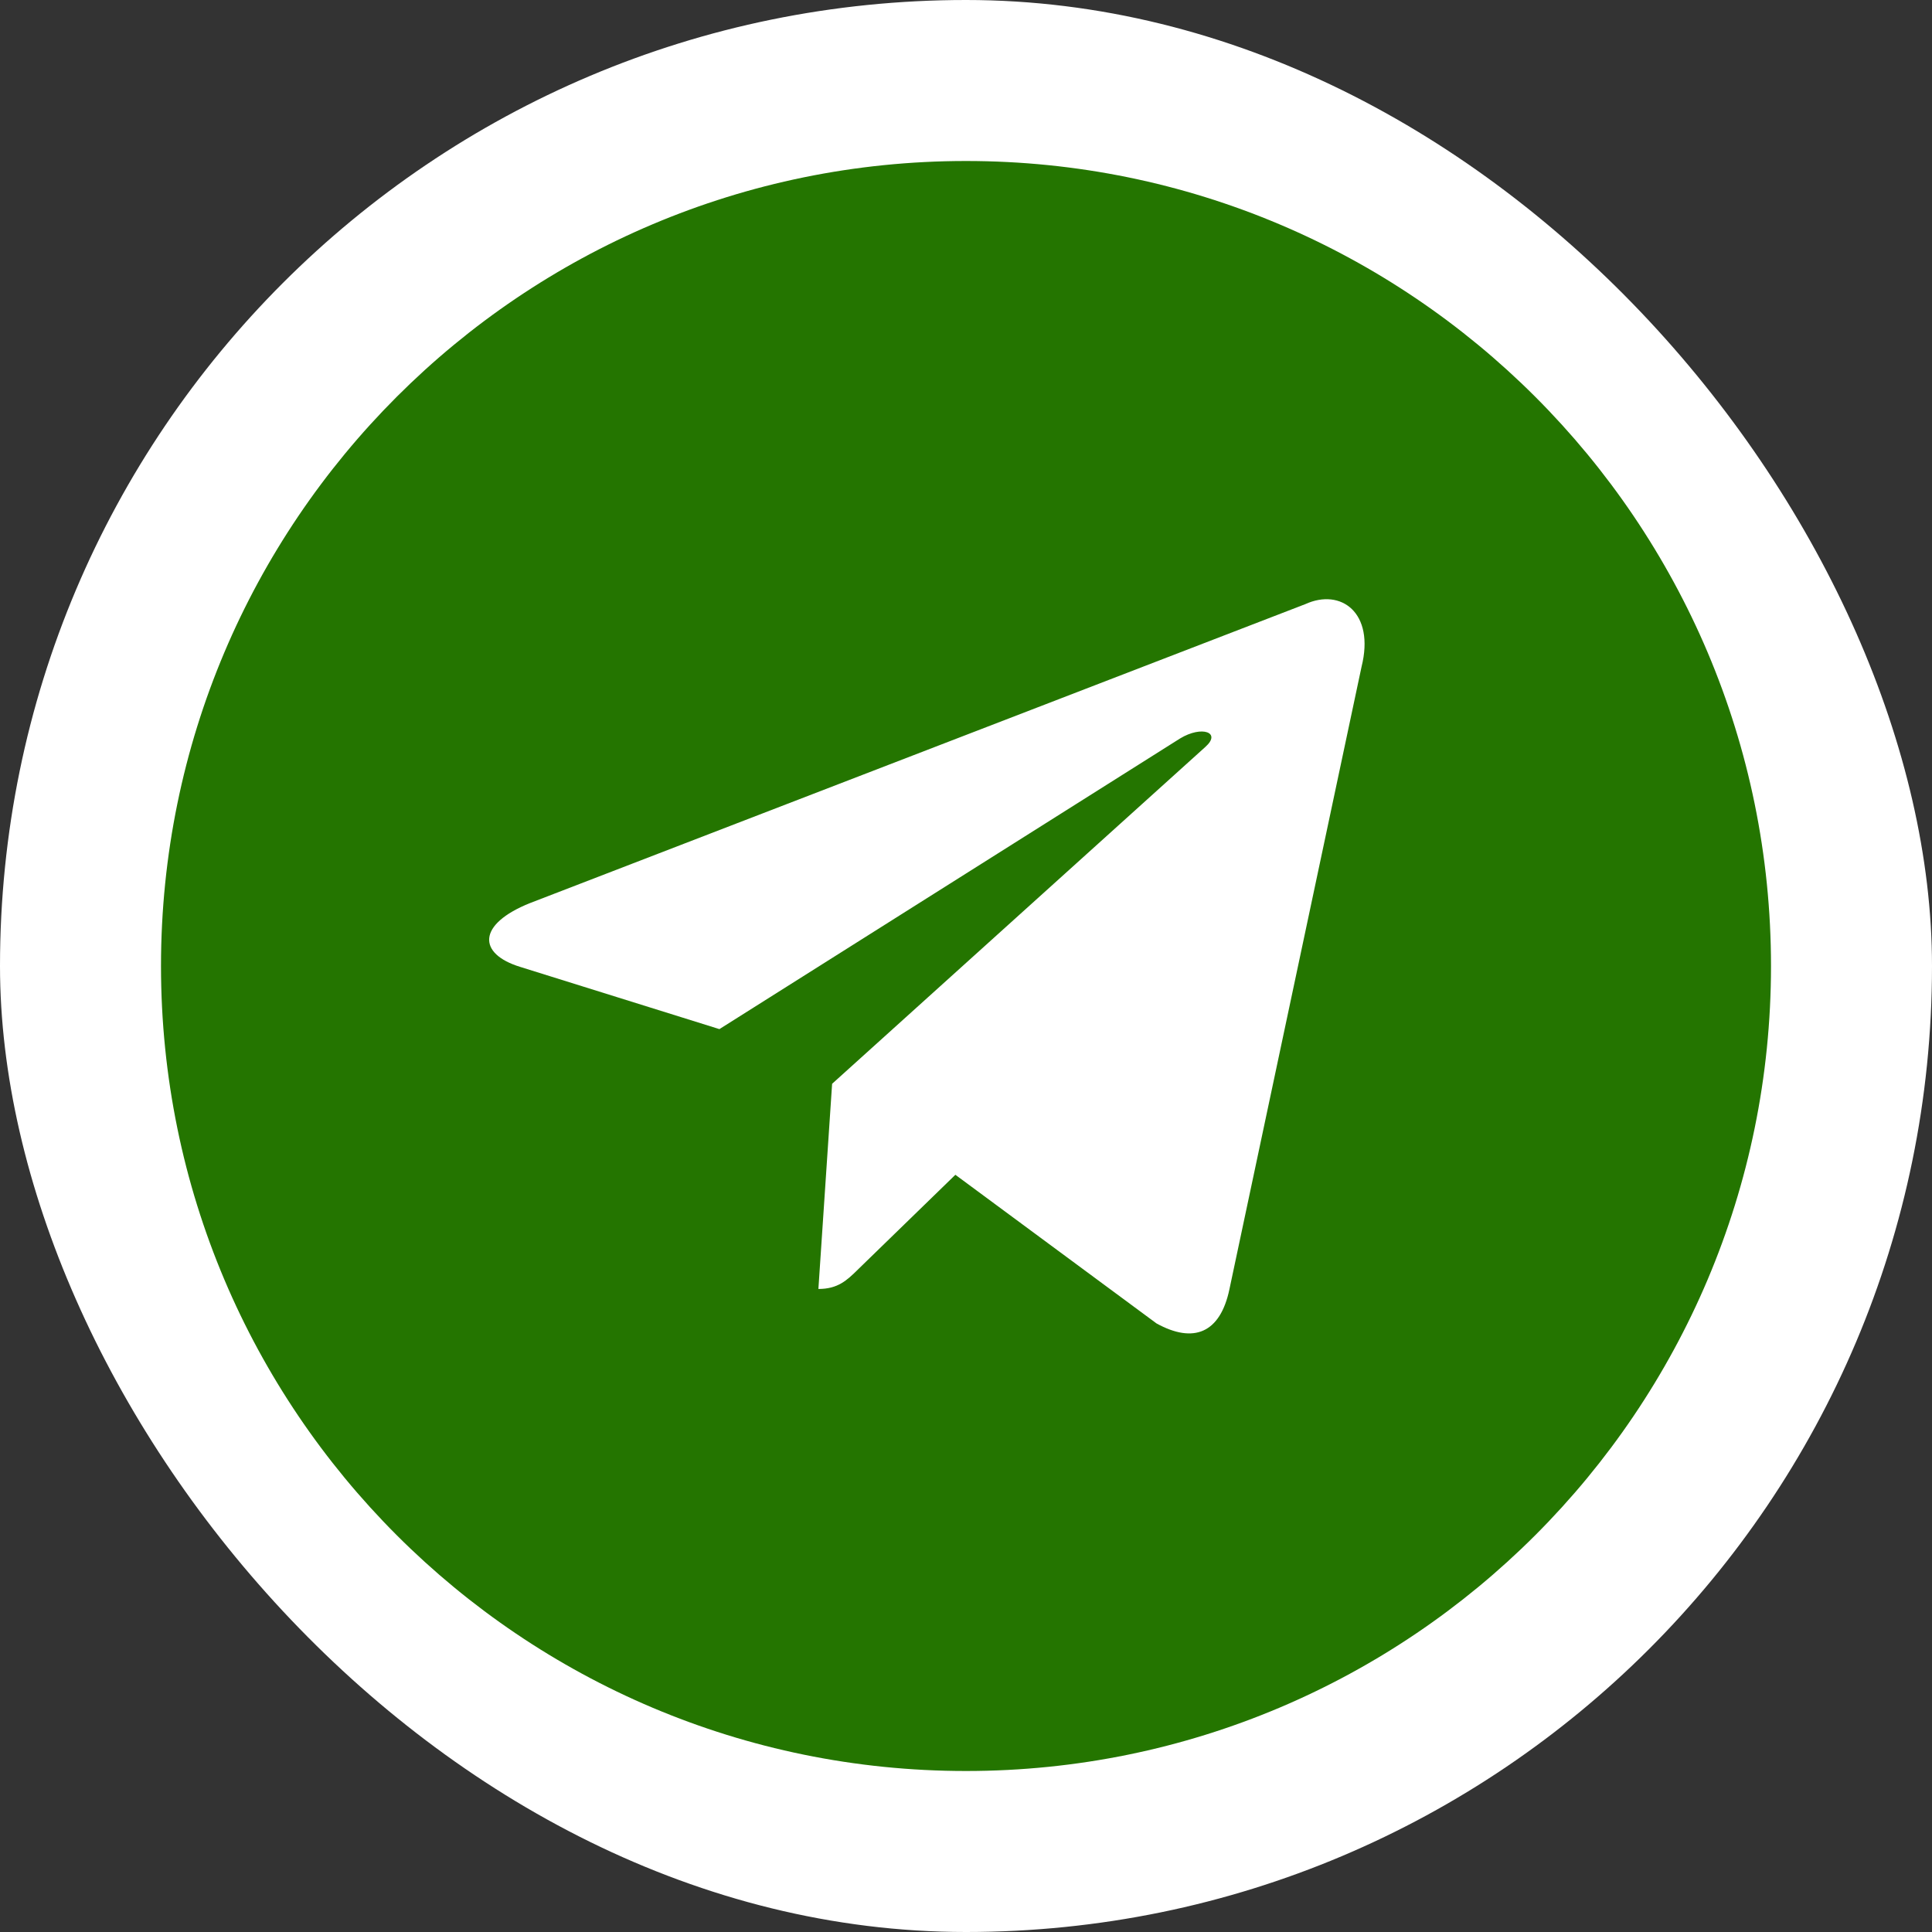 <svg width="30" height="30" viewBox="0 0 30 30" fill="none" xmlns="http://www.w3.org/2000/svg">
<rect x="0" y="0" width="30" height="30" fill="#333333" stroke="none"/>
<rect width="30" height="30" rx="15" fill="white"/>
<path fill-rule="evenodd" clip-rule="evenodd" d="M2.5 15C2.5 21.904 8.096 27.5 15 27.5C21.904 27.5 27.5 21.904 27.5 15C27.5 8.096 21.904 2.5 15 2.5C8.096 2.5 2.5 8.096 2.5 15ZM12.708 20.015L12.921 16.829L18.717 11.598C18.971 11.372 18.662 11.262 18.324 11.467L11.171 15.98L8.081 15.015C7.413 14.811 7.408 14.352 8.23 14.023L20.271 9.38C20.821 9.13 21.352 9.512 21.142 10.354L19.091 20.017C18.948 20.703 18.533 20.867 17.958 20.55L14.835 18.242L13.333 19.702C13.329 19.707 13.324 19.712 13.319 19.716C13.151 19.88 13.012 20.015 12.708 20.015Z" fill="#247500"/>
</svg>
